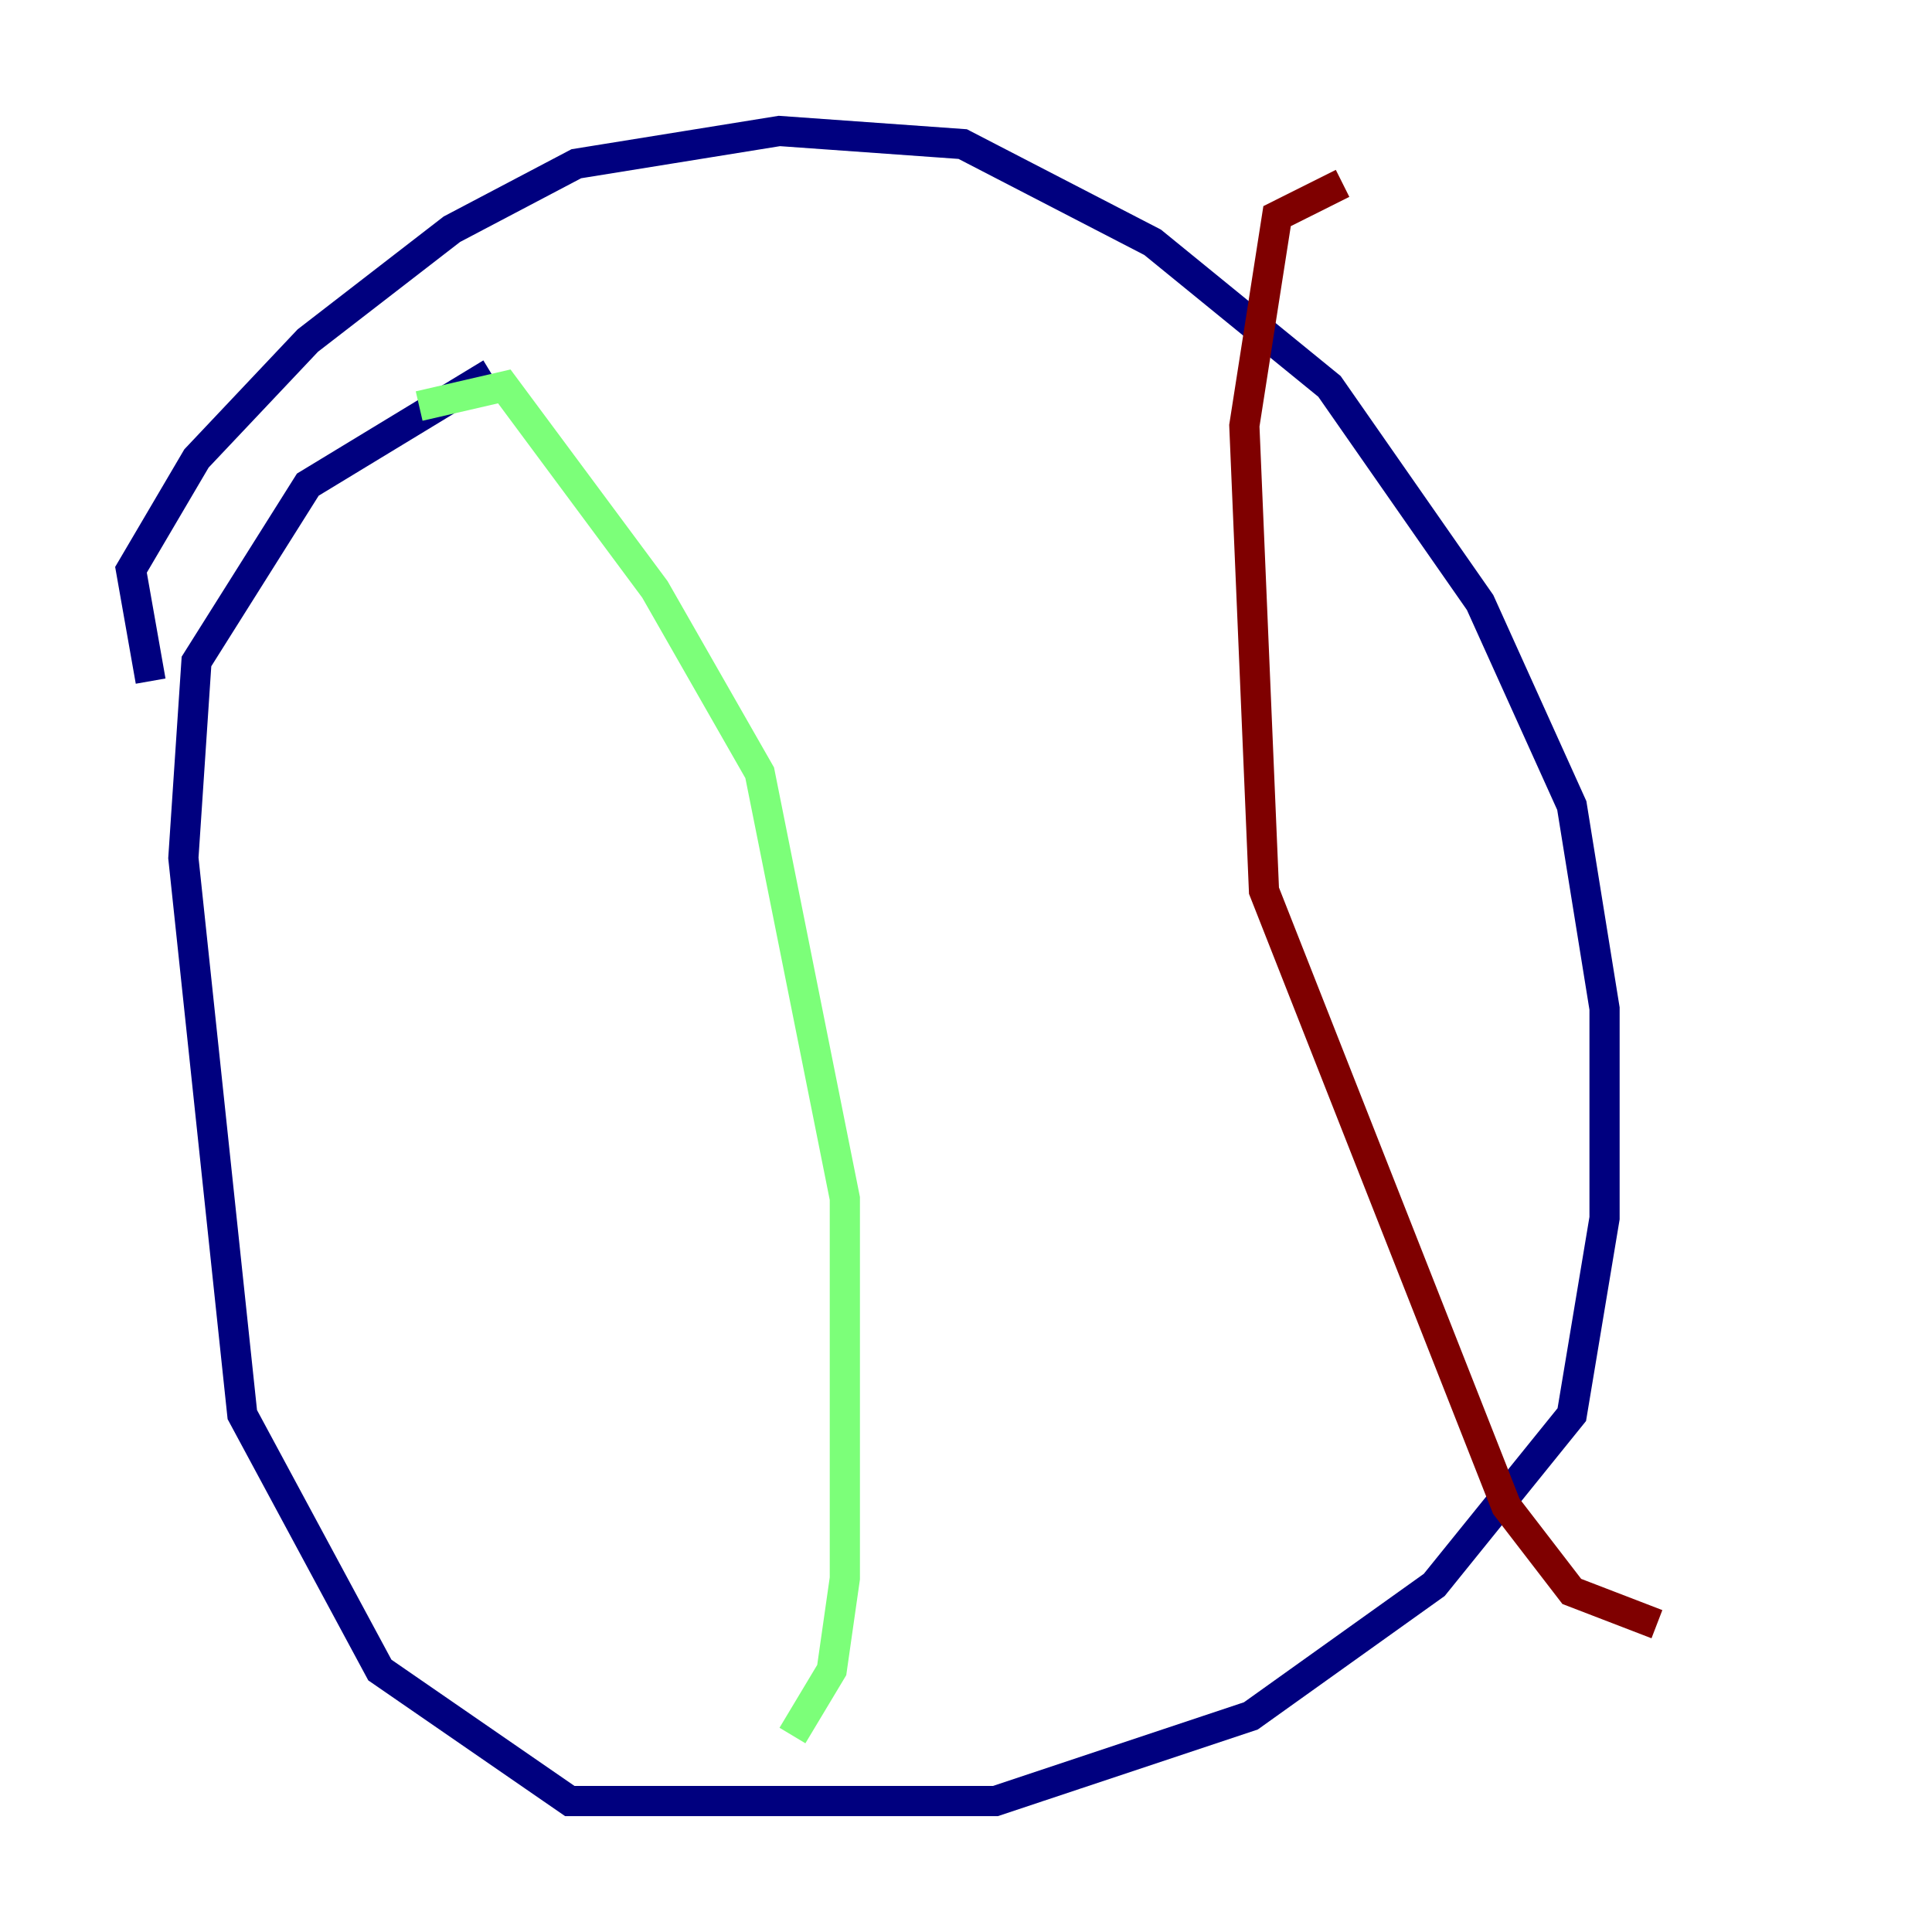 <?xml version="1.0" encoding="utf-8" ?>
<svg baseProfile="tiny" height="128" version="1.2" viewBox="0,0,128,128" width="128" xmlns="http://www.w3.org/2000/svg" xmlns:ev="http://www.w3.org/2001/xml-events" xmlns:xlink="http://www.w3.org/1999/xlink"><defs /><polyline fill="none" points="9.98,45.125 8.678,37.749 13.017,30.373 20.393,22.563 29.939,15.186 38.183,10.848 51.634,8.678 63.783,9.546 76.366,16.054 88.081,25.6 98.061,39.919 104.136,53.37 106.305,66.82 106.305,80.705 104.136,93.722 95.024,105.003 82.875,113.681 65.953,119.322 37.749,119.322 25.166,110.644 16.054,93.722 12.149,56.841 13.017,43.824 20.393,32.108 32.542,24.732" stroke="#00007f" stroke-width="2" /><polyline fill="none" points="27.77,26.902 33.41,25.6 43.39,39.051 50.332,51.2 55.973,79.403 55.973,104.57 55.105,110.644 52.502,114.983" stroke="#7cff79" stroke-width="2" /><polyline fill="none" points="88.949,12.149 84.61,14.319 82.441,28.203 83.742,59.01 99.797,99.797 104.136,105.437 109.776,107.607" stroke="#7f0000" stroke-width="2" /></svg>